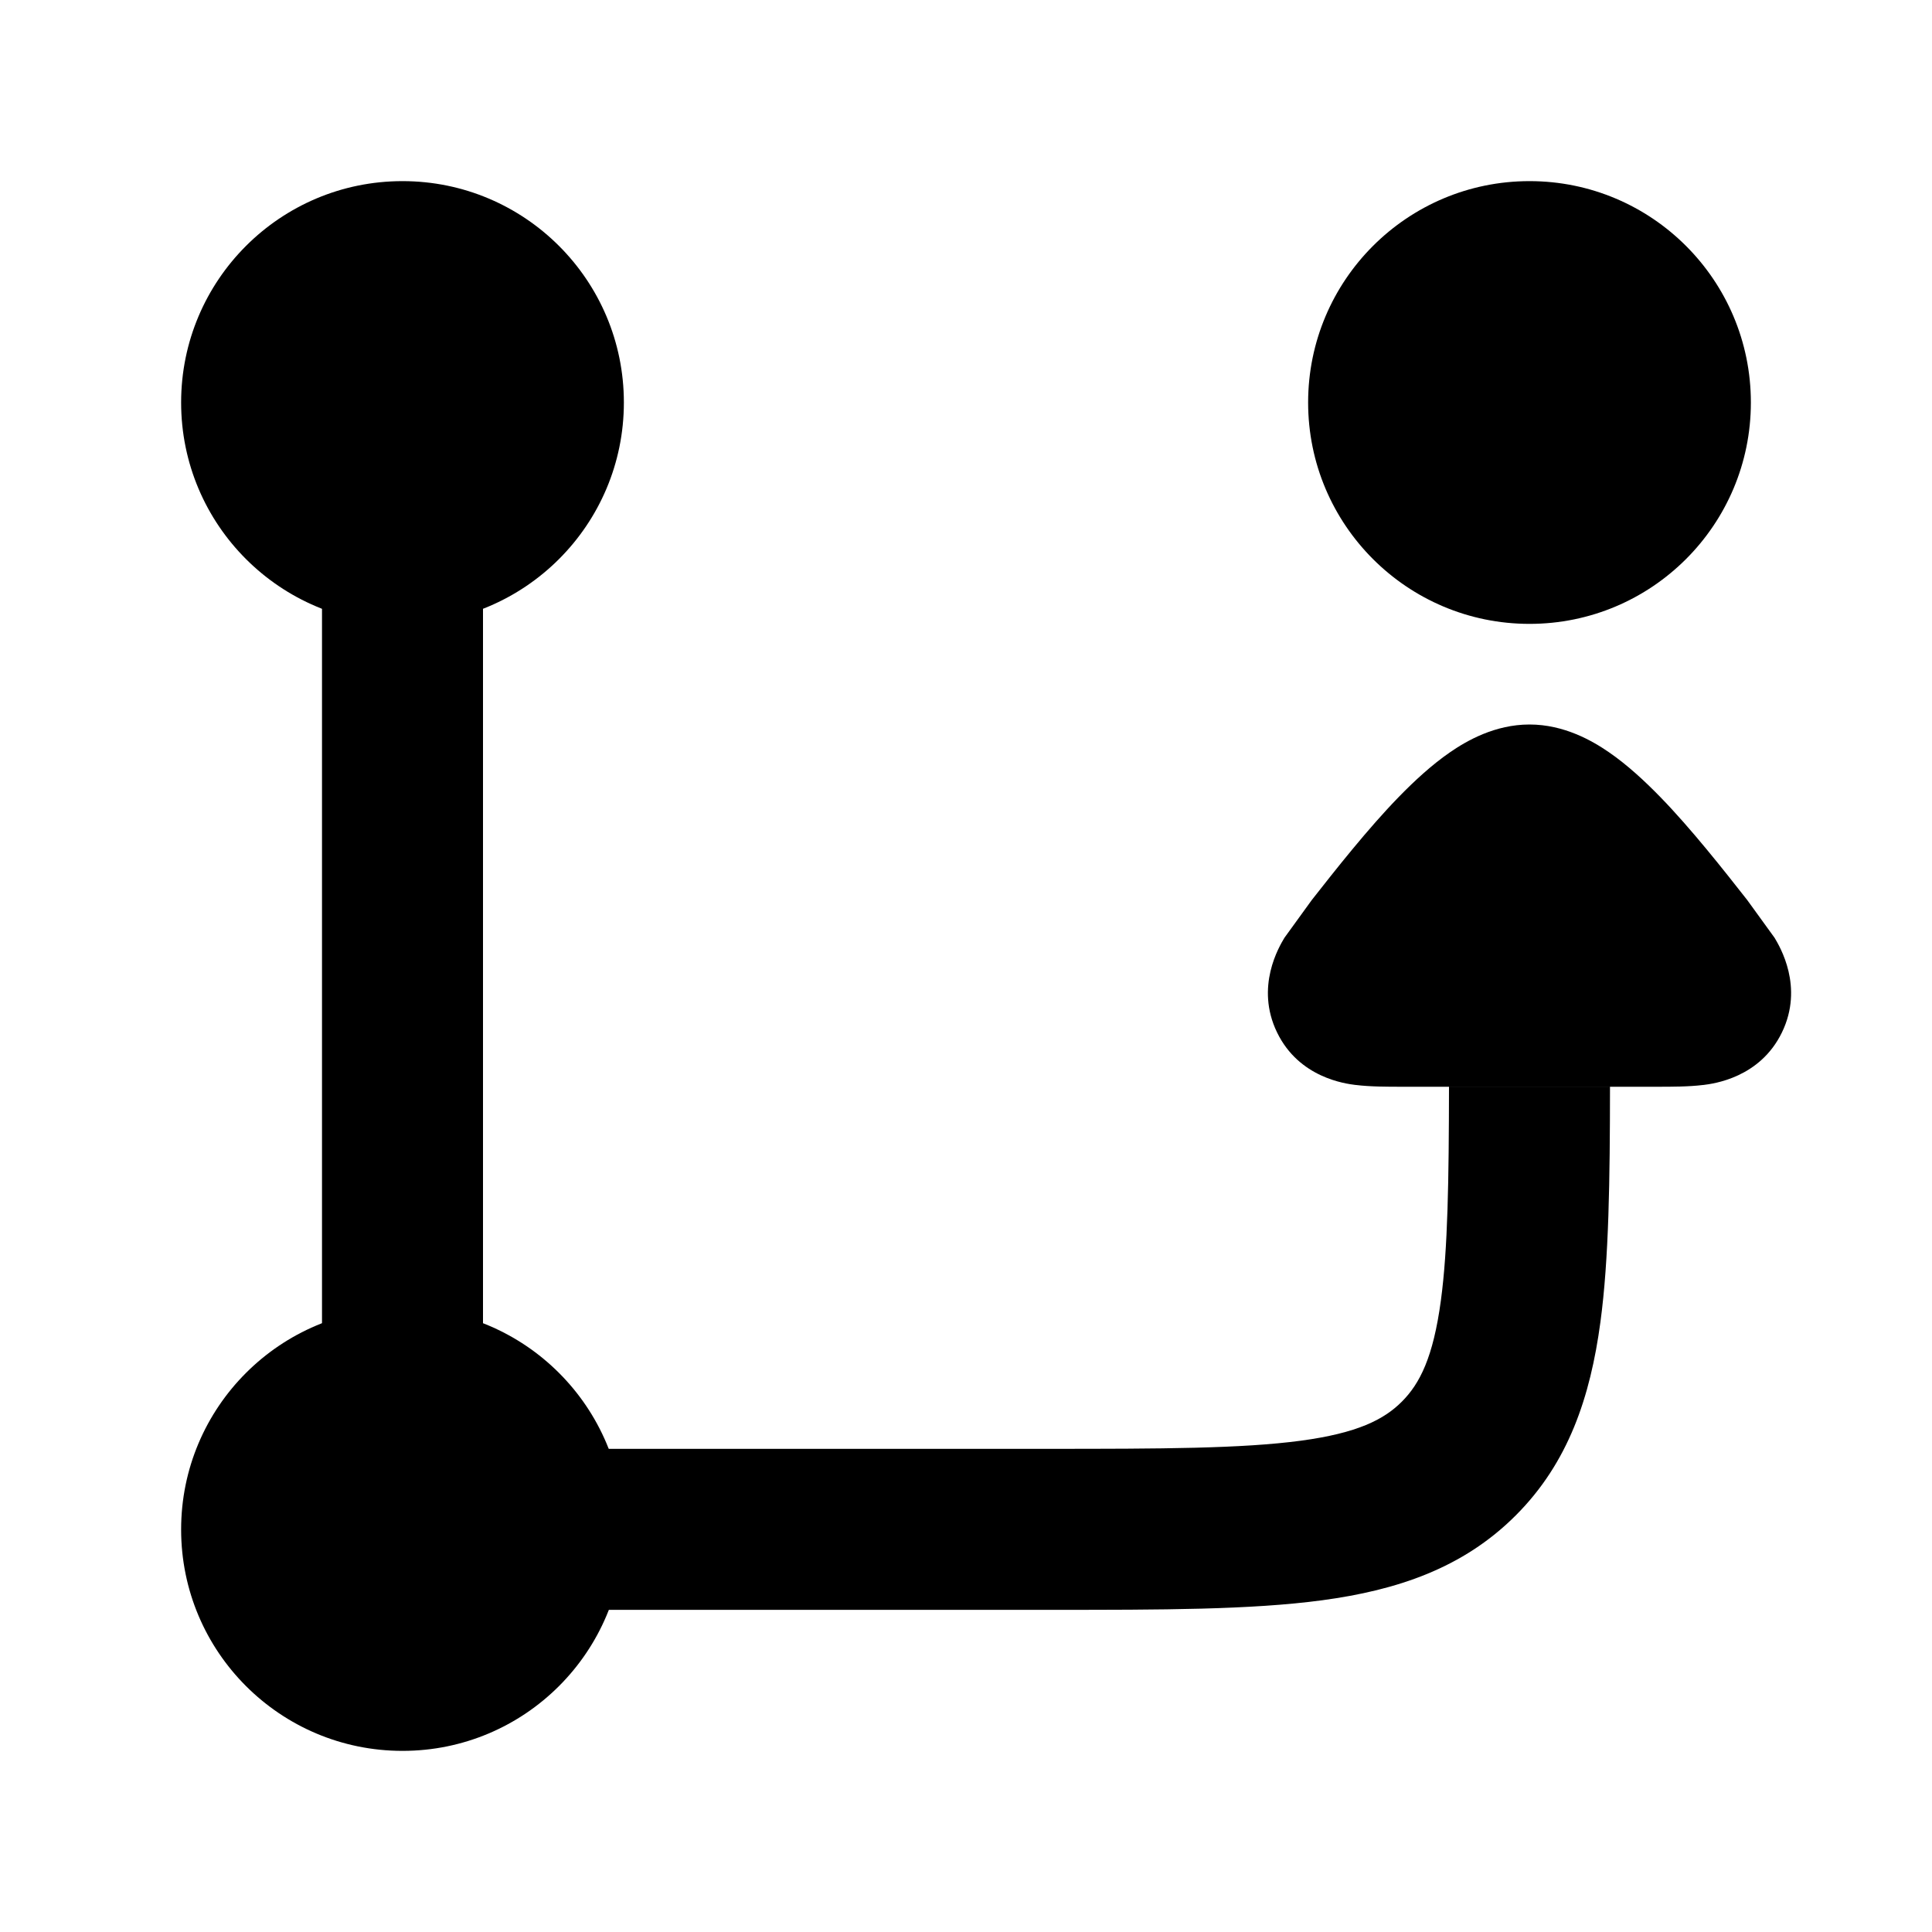 <svg width="24" height="24" viewBox="0 0 24 24" xmlns="http://www.w3.org/2000/svg">
<path d="M20.588 13.5C20.764 13.5 20.98 13.5 21.156 13.478L21.16 13.478C21.286 13.462 21.862 13.39 22.136 12.825C22.411 12.258 22.109 11.758 22.044 11.649L21.705 11.181C21.41 10.805 21.005 10.291 20.624 9.9C20.434 9.705 20.217 9.503 19.986 9.344C19.781 9.203 19.431 9 19 9C18.569 9 18.219 9.203 18.014 9.344C17.783 9.503 17.566 9.705 17.376 9.9C16.995 10.291 16.59 10.805 16.295 11.181L15.956 11.649C15.891 11.758 15.589 12.258 15.864 12.825C16.138 13.39 16.714 13.462 16.84 13.478L16.844 13.478C17.02 13.5 17.236 13.5 17.412 13.5L20.588 13.5Z" fill="currentColor"/>
<path class="pr-icon-bulk-secondary" d="M18 13.498C17.998 14.666 17.986 15.512 17.899 16.156C17.804 16.862 17.637 17.189 17.414 17.412C17.192 17.634 16.865 17.802 16.159 17.897C15.424 17.995 14.443 17.998 13 17.998H7C6.448 17.998 6 18.445 6 18.998C6 19.55 6.448 19.998 7 19.998L13.071 19.998C14.425 19.998 15.541 19.998 16.425 19.879C17.353 19.754 18.172 19.482 18.828 18.826C19.485 18.17 19.756 17.351 19.881 16.423C19.987 15.637 19.999 14.655 20 13.498H18Z" fill="currentColor"/>
<path class="pr-icon-bulk-secondary" fill-rule="evenodd" clip-rule="evenodd" d="M5 6C5.552 6 6 6.448 6 7L6 17C6 17.552 5.552 18 5 18C4.448 18 4 17.552 4 17L4 7C4 6.448 4.448 6 5 6Z" fill="currentColor"/>
<path fill-rule="evenodd" clip-rule="evenodd" d="M2.25 5C2.25 3.481 3.481 2.25 5 2.25C6.519 2.25 7.75 3.481 7.75 5C7.75 6.519 6.519 7.75 5 7.75C3.481 7.75 2.25 6.519 2.25 5Z" fill="currentColor"/>
<path fill-rule="evenodd" clip-rule="evenodd" d="M16.25 5C16.25 3.481 17.481 2.25 19 2.25C20.519 2.25 21.75 3.481 21.75 5C21.75 6.519 20.519 7.75 19 7.75C17.481 7.75 16.25 6.519 16.25 5Z" fill="currentColor"/>
<path fill-rule="evenodd" clip-rule="evenodd" d="M2.25 19C2.25 17.481 3.481 16.25 5 16.25C6.519 16.25 7.75 17.481 7.75 19C7.75 20.519 6.519 21.75 5 21.75C3.481 21.75 2.25 20.519 2.25 19Z" fill="currentColor"/>
</svg>
